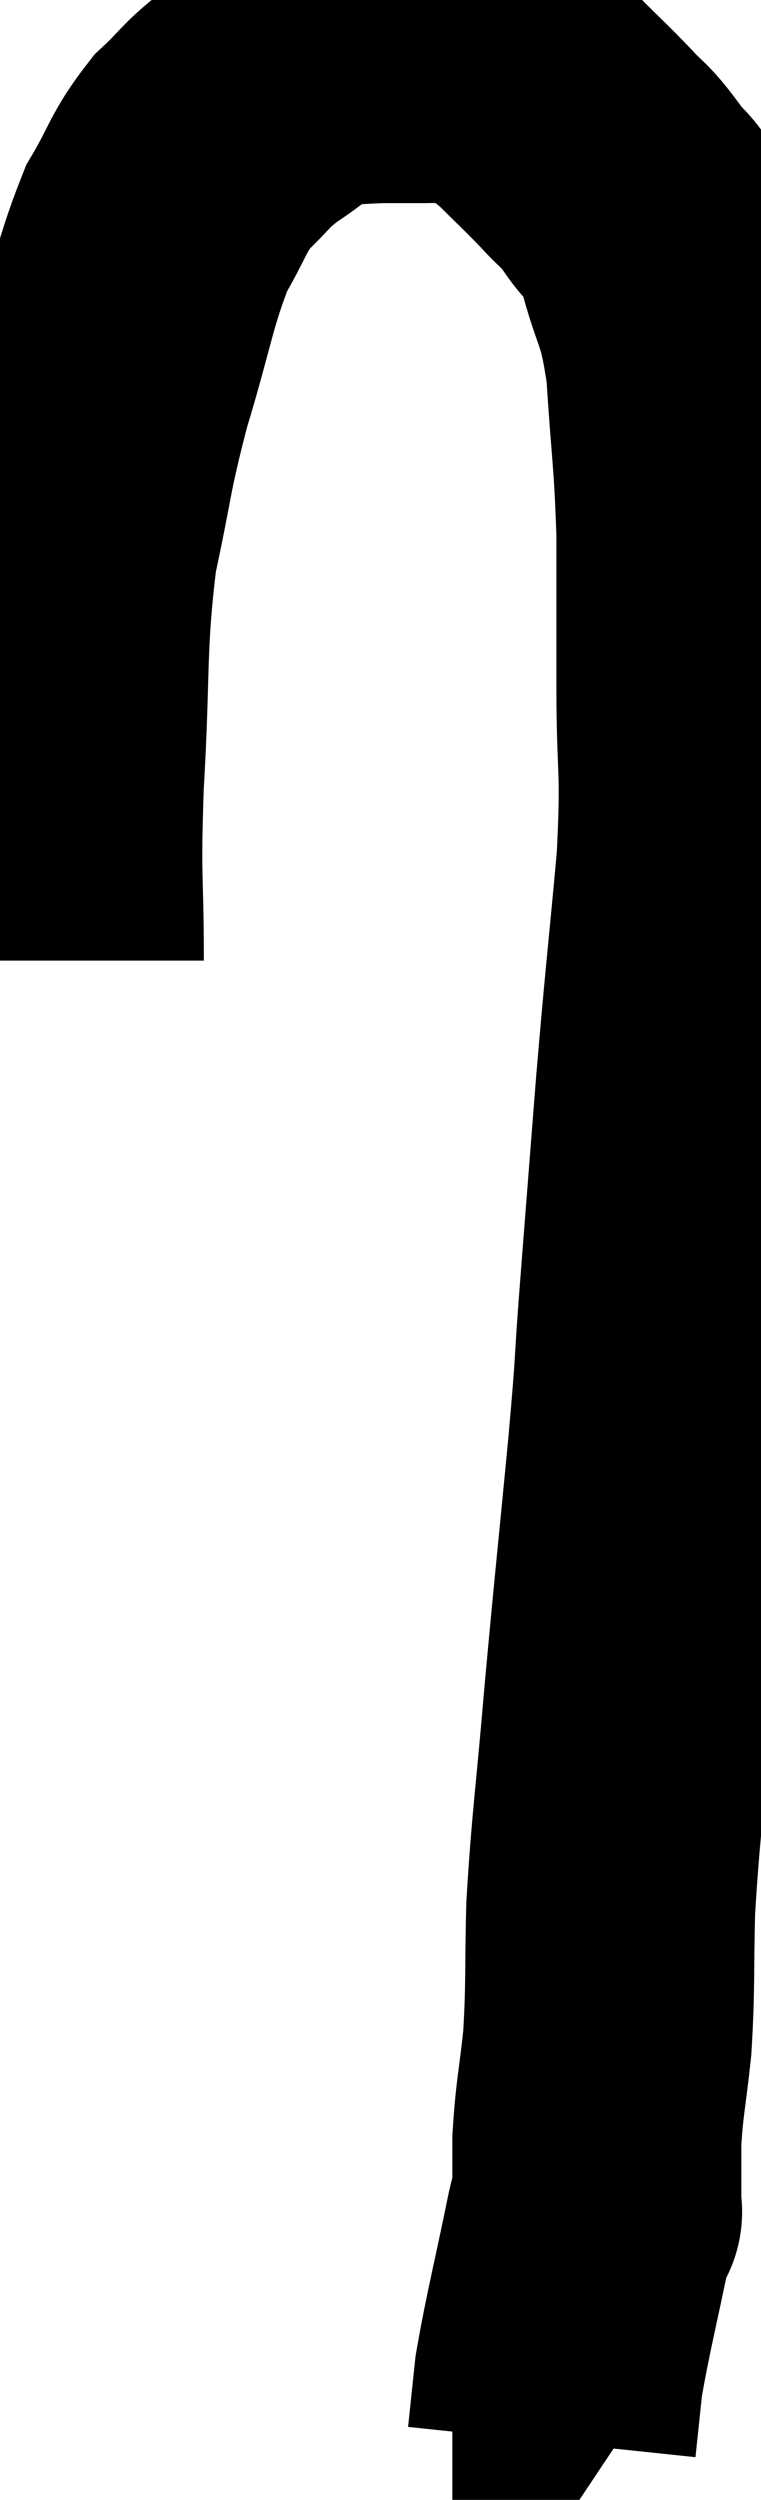 <svg xmlns="http://www.w3.org/2000/svg" viewBox="15.053 3.487 13.167 43.233" width="13.167" height="43.233"><path d="M 16.08 20.1 C 16.08 18.57, 16.02 18.825, 16.08 17.04 C 16.2 15, 16.11 14.67, 16.32 12.96 C 16.62 11.58, 16.56 11.58, 16.92 10.2 C 17.34 8.82, 17.355 8.46, 17.76 7.44 C 18.15 6.78, 18.12 6.66, 18.54 6.12 C 18.99 5.7, 18.93 5.67, 19.44 5.28 C 20.01 4.92, 20.025 4.755, 20.58 4.56 C 21.12 4.53, 21.195 4.515, 21.66 4.5 C 22.05 4.5, 22.14 4.5, 22.44 4.5 C 22.65 4.5, 22.59 4.47, 22.86 4.5 C 23.19 4.56, 23.145 4.44, 23.52 4.62 C 23.94 4.92, 23.94 4.86, 24.36 5.22 C 24.78 5.64, 24.84 5.685, 25.2 6.06 C 25.5 6.39, 25.485 6.3, 25.8 6.72 C 26.13 7.23, 26.16 6.96, 26.46 7.74 C 26.73 8.79, 26.82 8.595, 27 9.84 C 27.09 11.28, 27.135 11.34, 27.18 12.72 C 27.18 14.04, 27.18 13.935, 27.18 15.36 C 27.18 16.89, 27.27 16.68, 27.18 18.42 C 27 20.37, 26.985 20.385, 26.82 22.32 C 26.67 24.24, 26.64 24.6, 26.52 26.16 C 26.43 27.36, 26.49 26.865, 26.34 28.56 C 26.13 30.75, 26.1 30.96, 25.92 32.94 C 25.77 34.71, 25.71 35.01, 25.62 36.48 C 25.59 37.65, 25.62 37.815, 25.56 38.82 C 25.47 39.66, 25.425 39.765, 25.38 40.5 C 25.38 41.13, 25.38 41.445, 25.38 41.76 C 25.38 41.76, 25.38 41.76, 25.38 41.76 C 25.38 41.76, 25.38 41.76, 25.38 41.76 C 25.38 41.76, 25.38 41.76, 25.38 41.76 C 25.38 41.76, 25.38 41.76, 25.38 41.76 C 25.38 41.76, 25.41 41.715, 25.38 41.76 C 25.32 41.85, 25.425 41.235, 25.26 41.94 C 24.99 43.26, 24.885 43.635, 24.72 44.58 C 24.66 45.15, 24.63 45.435, 24.6 45.72 C 24.6 45.72, 24.6 45.72, 24.6 45.72 L 24.6 45.72" fill="none" stroke="black" stroke-width="5"></path></svg>